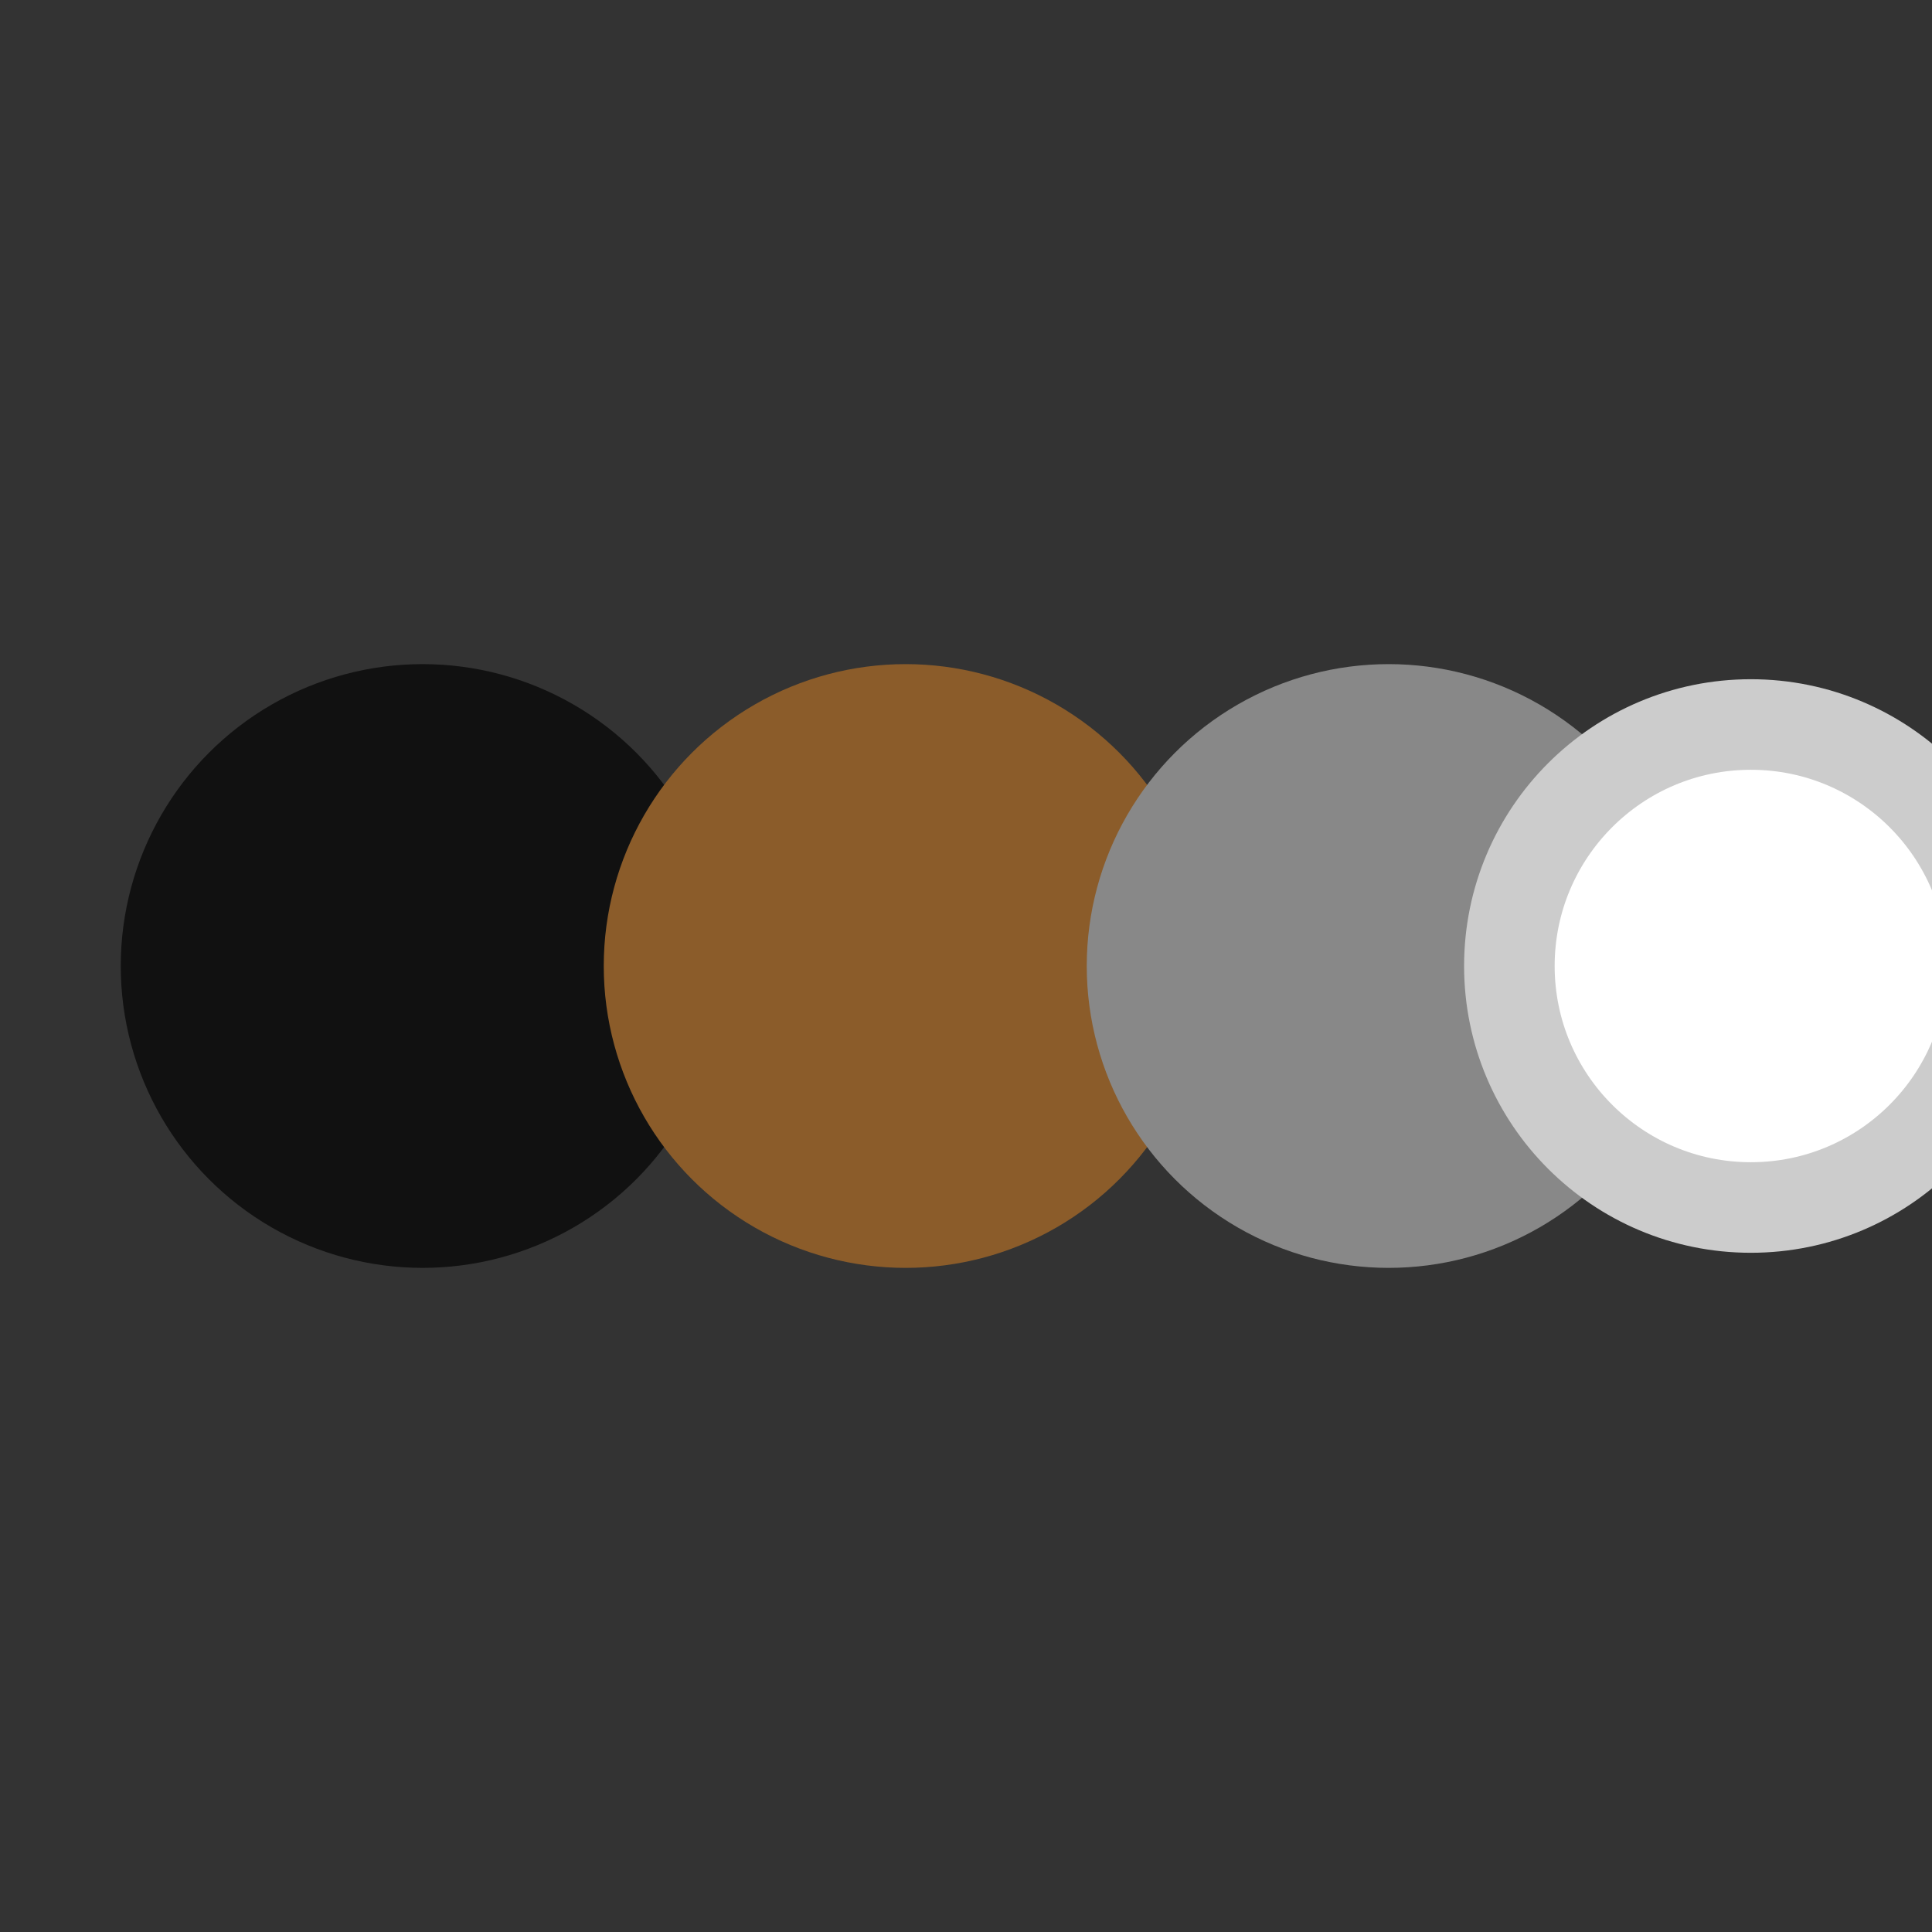 <svg xmlns="http://www.w3.org/2000/svg" width="32" height="32" viewBox="0 0 32 32">
  <rect x="0" y="0" width="32" height="32" fill="#333333" stroke="none"/>
  <circle cx="7" cy="16" r="5" fill="#111"/>
  <circle cx="15" cy="16" r="5" fill="#8B5C2A"/>
  <circle cx="23" cy="16" r="5" fill="#888"/>
  <circle cx="29" cy="16" r="4" fill="#fff" stroke="#ccc" stroke-width="1.5"/>
</svg>
